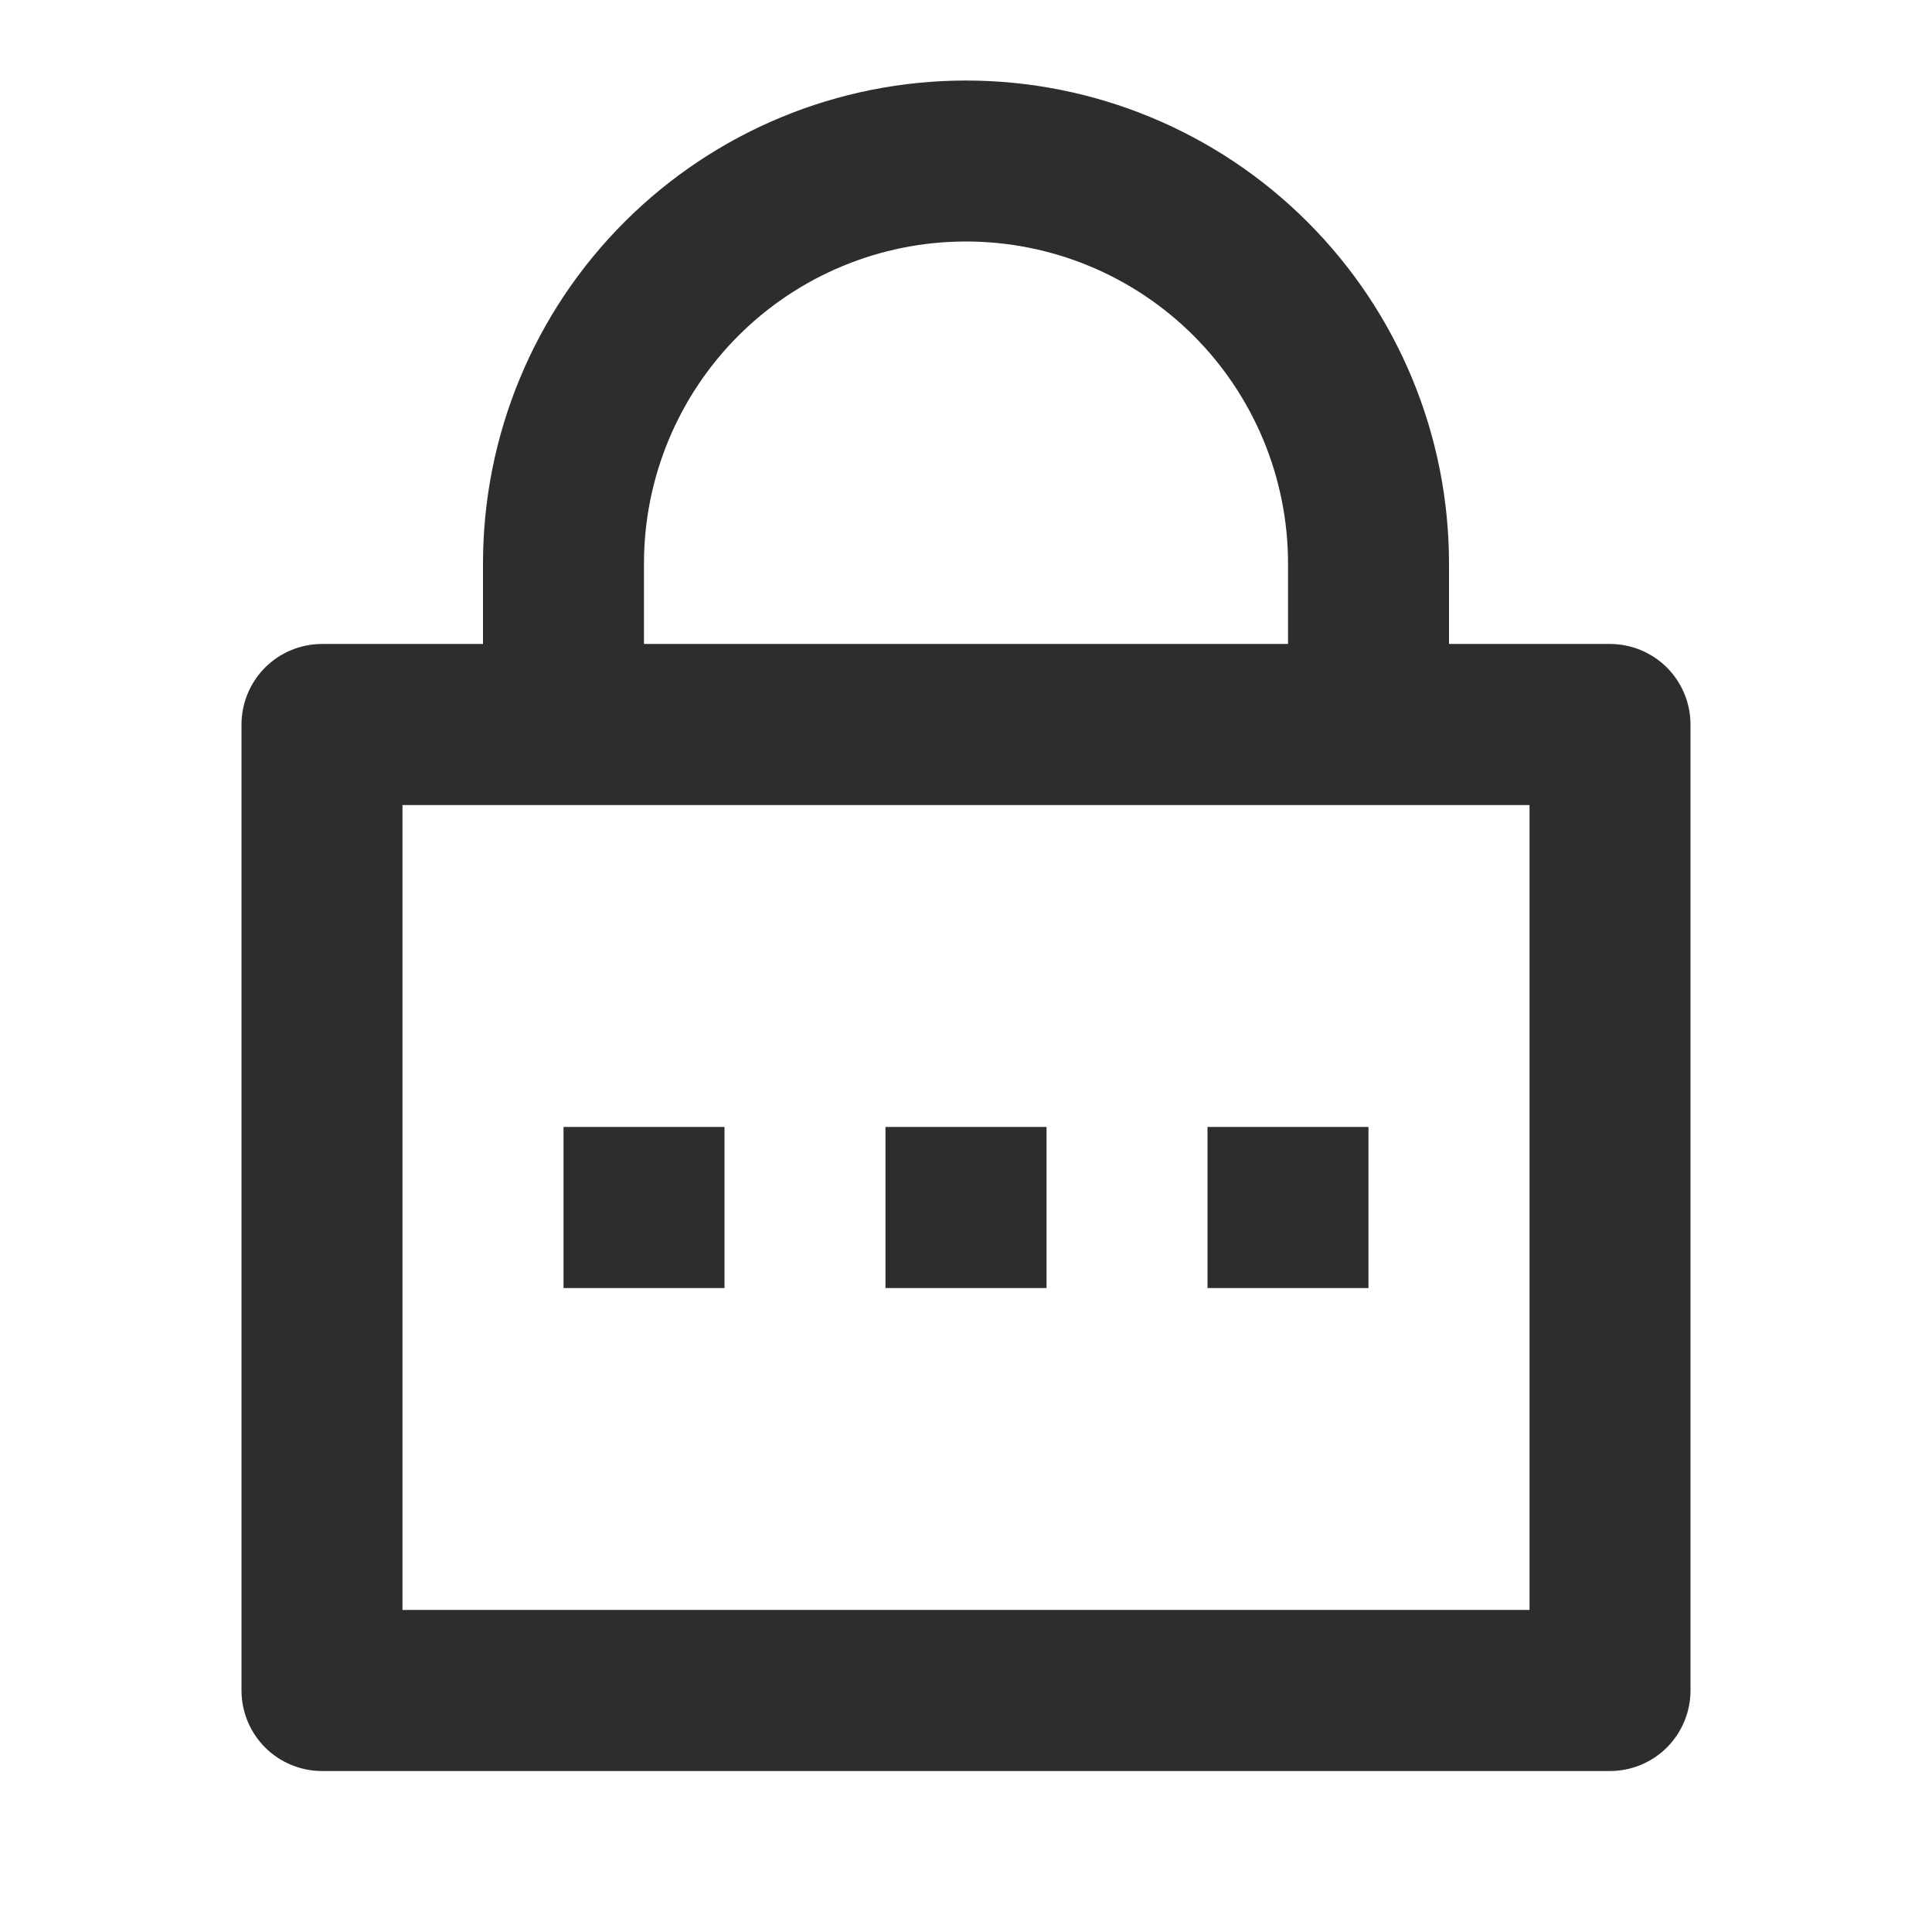<svg width="22" height="22" viewBox="0 0 22 22" fill="none" xmlns="http://www.w3.org/2000/svg">
<path d="M16.5 7.333H18.333C18.576 7.333 18.81 7.43 18.982 7.602C19.153 7.774 19.25 8.007 19.25 8.25V19.25C19.25 19.493 19.153 19.726 18.982 19.898C18.81 20.07 18.576 20.167 18.333 20.167H3.667C3.424 20.167 3.19 20.07 3.018 19.898C2.847 19.726 2.75 19.493 2.75 19.25V8.25C2.75 8.007 2.847 7.774 3.018 7.602C3.19 7.43 3.424 7.333 3.667 7.333H5.5V6.417C5.5 4.958 6.079 3.559 7.111 2.528C8.142 1.496 9.541 0.917 11 0.917C12.459 0.917 13.858 1.496 14.889 2.528C15.921 3.559 16.5 4.958 16.5 6.417V7.333ZM4.583 9.167V18.333H17.417V9.167H4.583ZM10.083 12.833H11.917V14.667H10.083V12.833ZM6.417 12.833H8.25V14.667H6.417V12.833ZM13.75 12.833H15.583V14.667H13.75V12.833ZM14.667 7.333V6.417C14.667 5.444 14.28 4.512 13.593 3.824C12.905 3.136 11.973 2.75 11 2.75C10.027 2.75 9.095 3.136 8.407 3.824C7.72 4.512 7.333 5.444 7.333 6.417V7.333H14.667Z" fill="#2D2D2D"/>
</svg>
